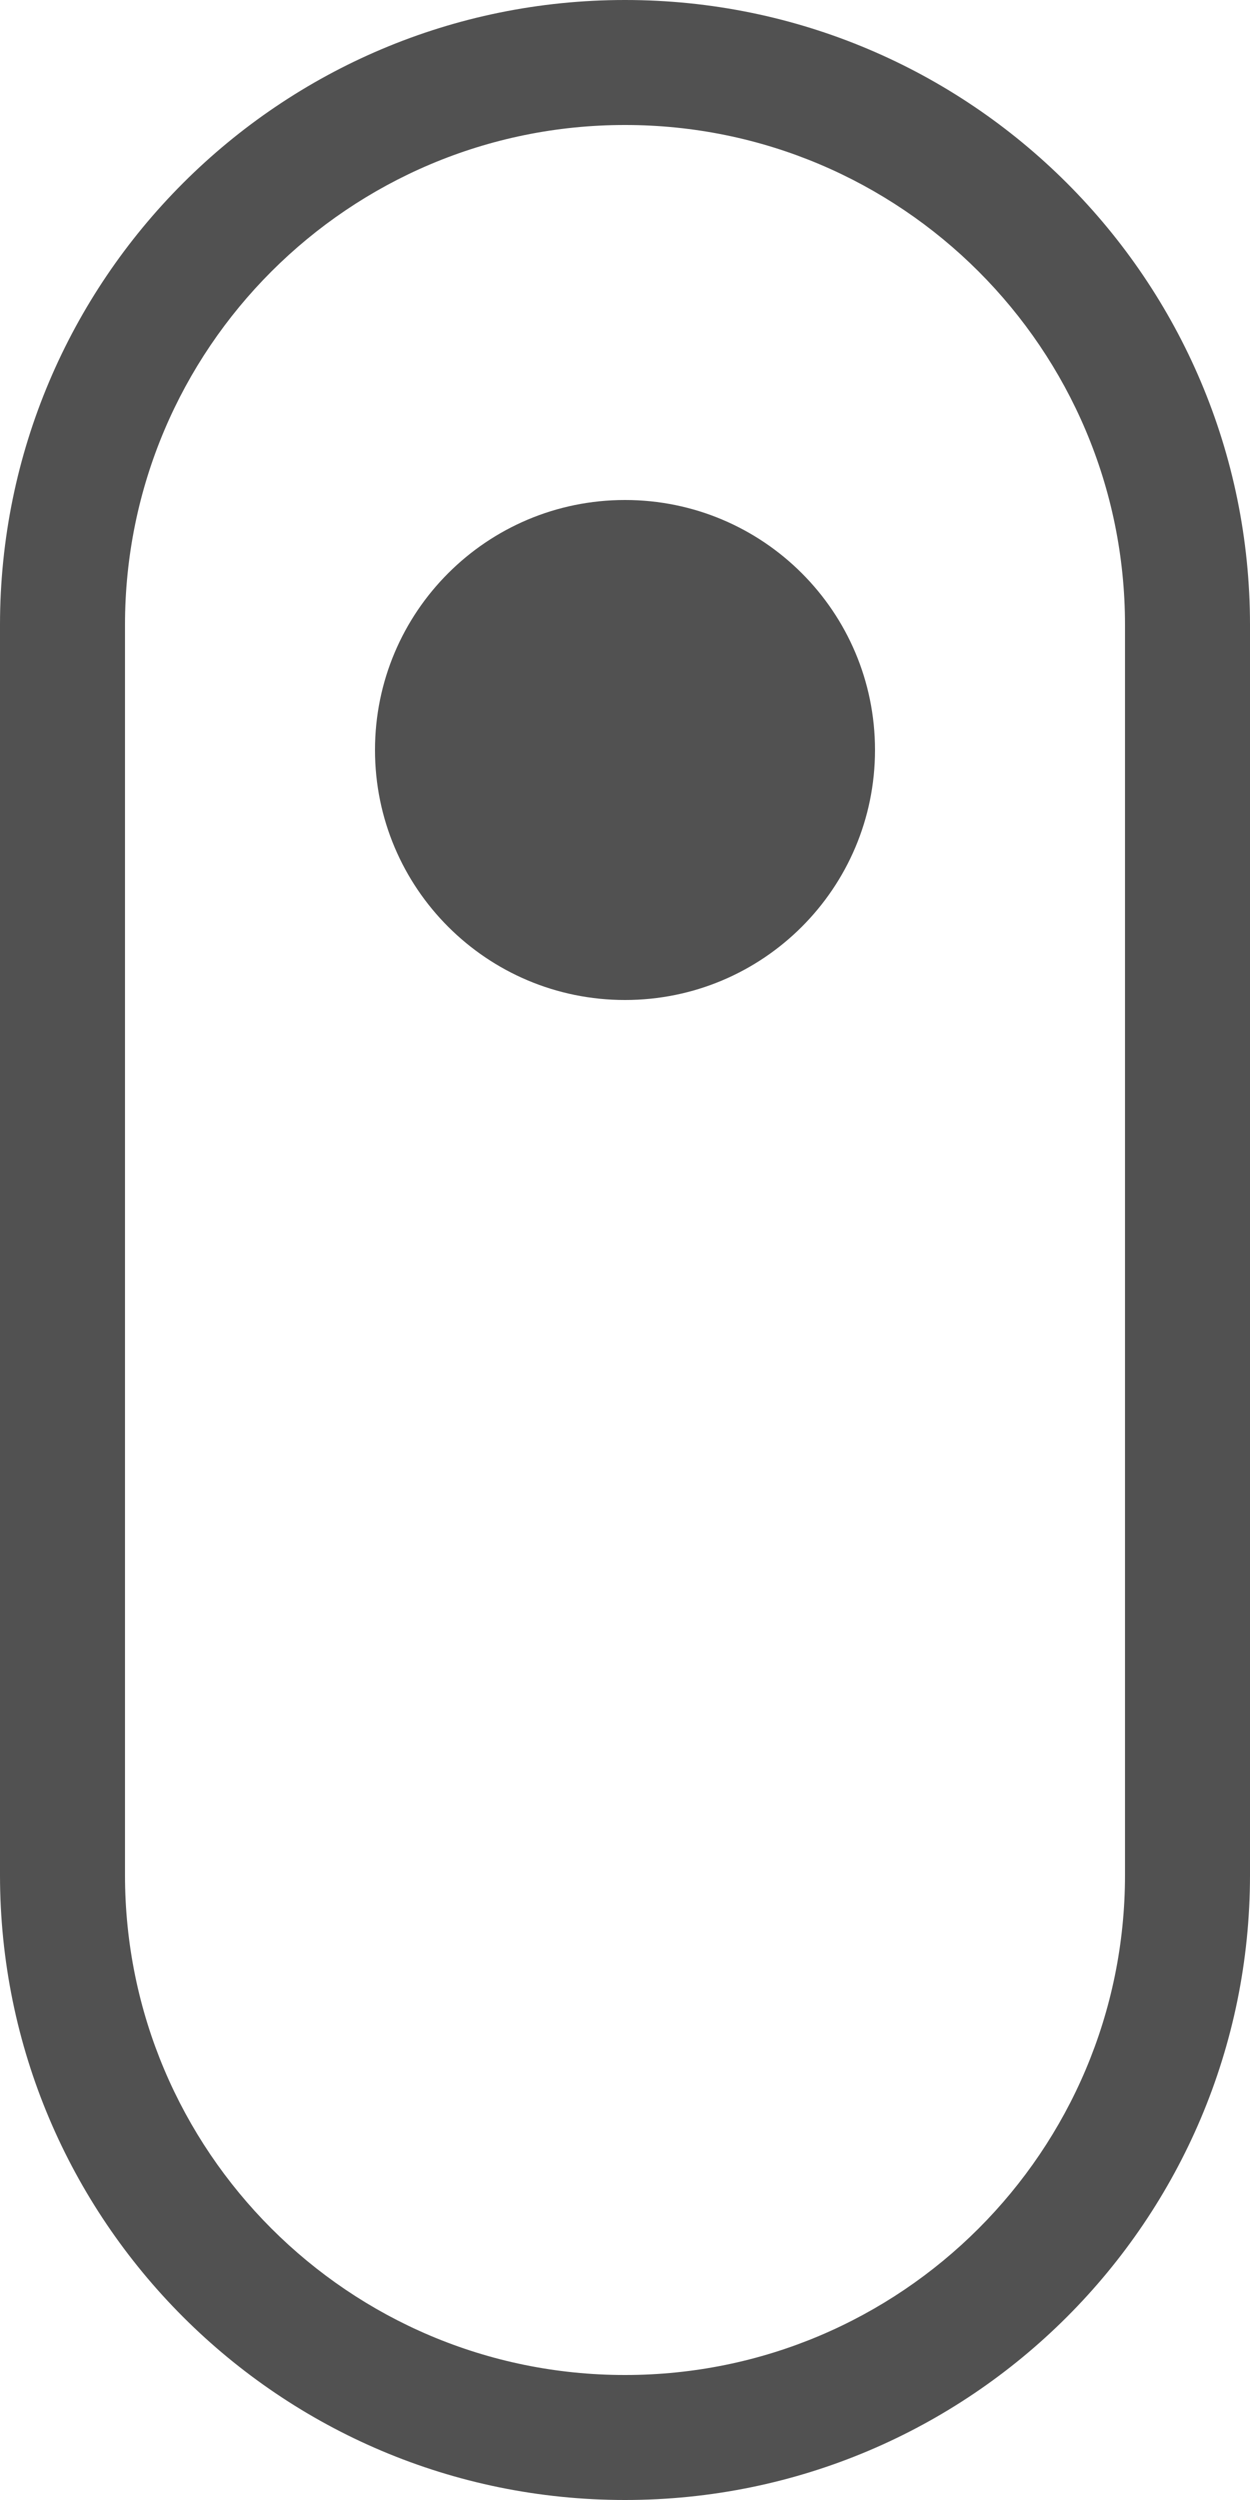 <svg width="10" height="20" viewBox="0 0 10 20" fill="none" xmlns="http://www.w3.org/2000/svg">
<path d="M5 8C6.105 8 7 7.105 7 6C7 4.895 6.105 4 5 4C3.895 4 3 4.895 3 6C3 7.105 3.895 8 5 8Z" fill="#515151"/>
<path fill-rule="evenodd" clip-rule="evenodd" d="M0 5C0 2.239 2.239 0 5 0C7.761 0 10 2.239 10 5V15C10 17.761 7.761 20 5 20C2.239 20 0 17.761 0 15V5ZM9 5V15C9 17.209 7.209 19 5 19C2.791 19 1 17.209 1 15V5C1 2.791 2.791 1 5 1C7.209 1 9 2.791 9 5Z" fill="#515151"/>
</svg>
